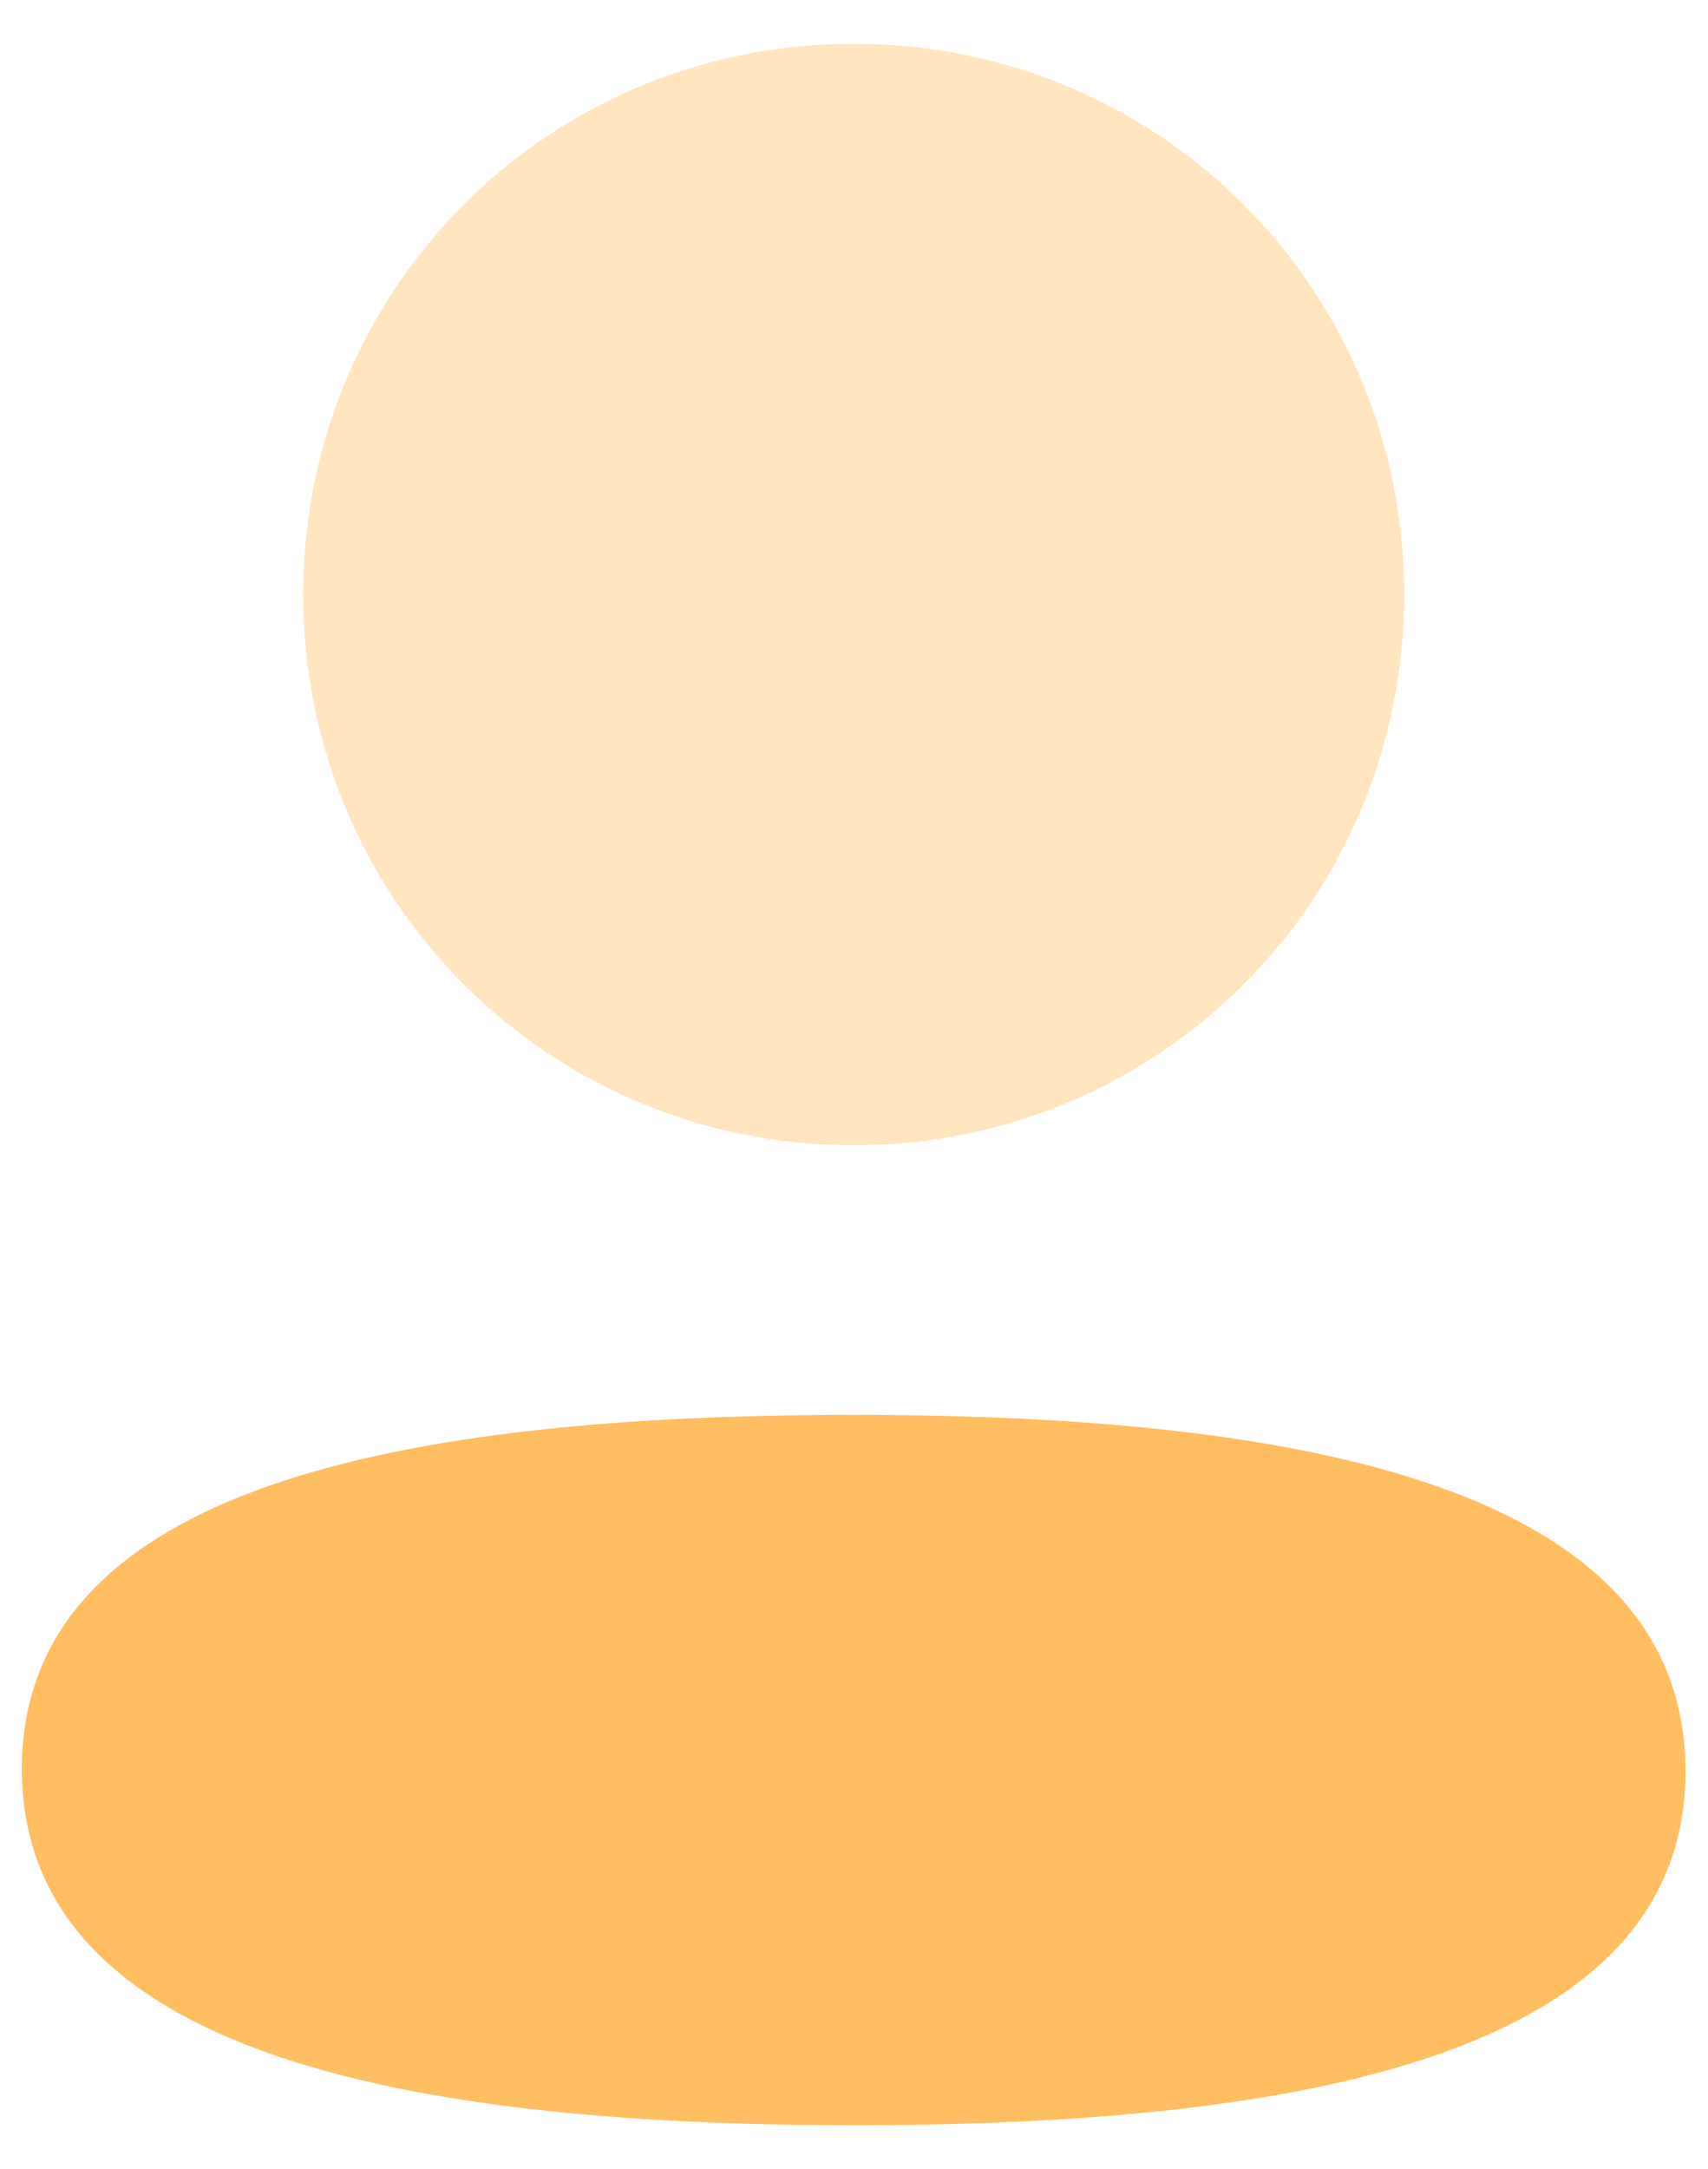 <svg width="26" height="33" viewBox="0 0 26 33" fill="none" xmlns="http://www.w3.org/2000/svg">
<path d="M12.995 21.526C6.166 21.526 0.333 22.603 0.333 26.91C0.333 31.218 6.13 32.333 12.995 32.333C19.824 32.333 25.657 31.258 25.657 26.949C25.657 22.641 19.862 21.526 12.995 21.526Z" fill="#FFBE62"/>
<path opacity="0.4" d="M12.995 17.424C17.647 17.424 21.374 13.695 21.374 9.045C21.374 4.395 17.647 0.666 12.995 0.666C8.345 0.666 4.616 4.395 4.616 9.045C4.616 13.695 8.345 17.424 12.995 17.424Z" fill="#FFBE62"/>
</svg>
